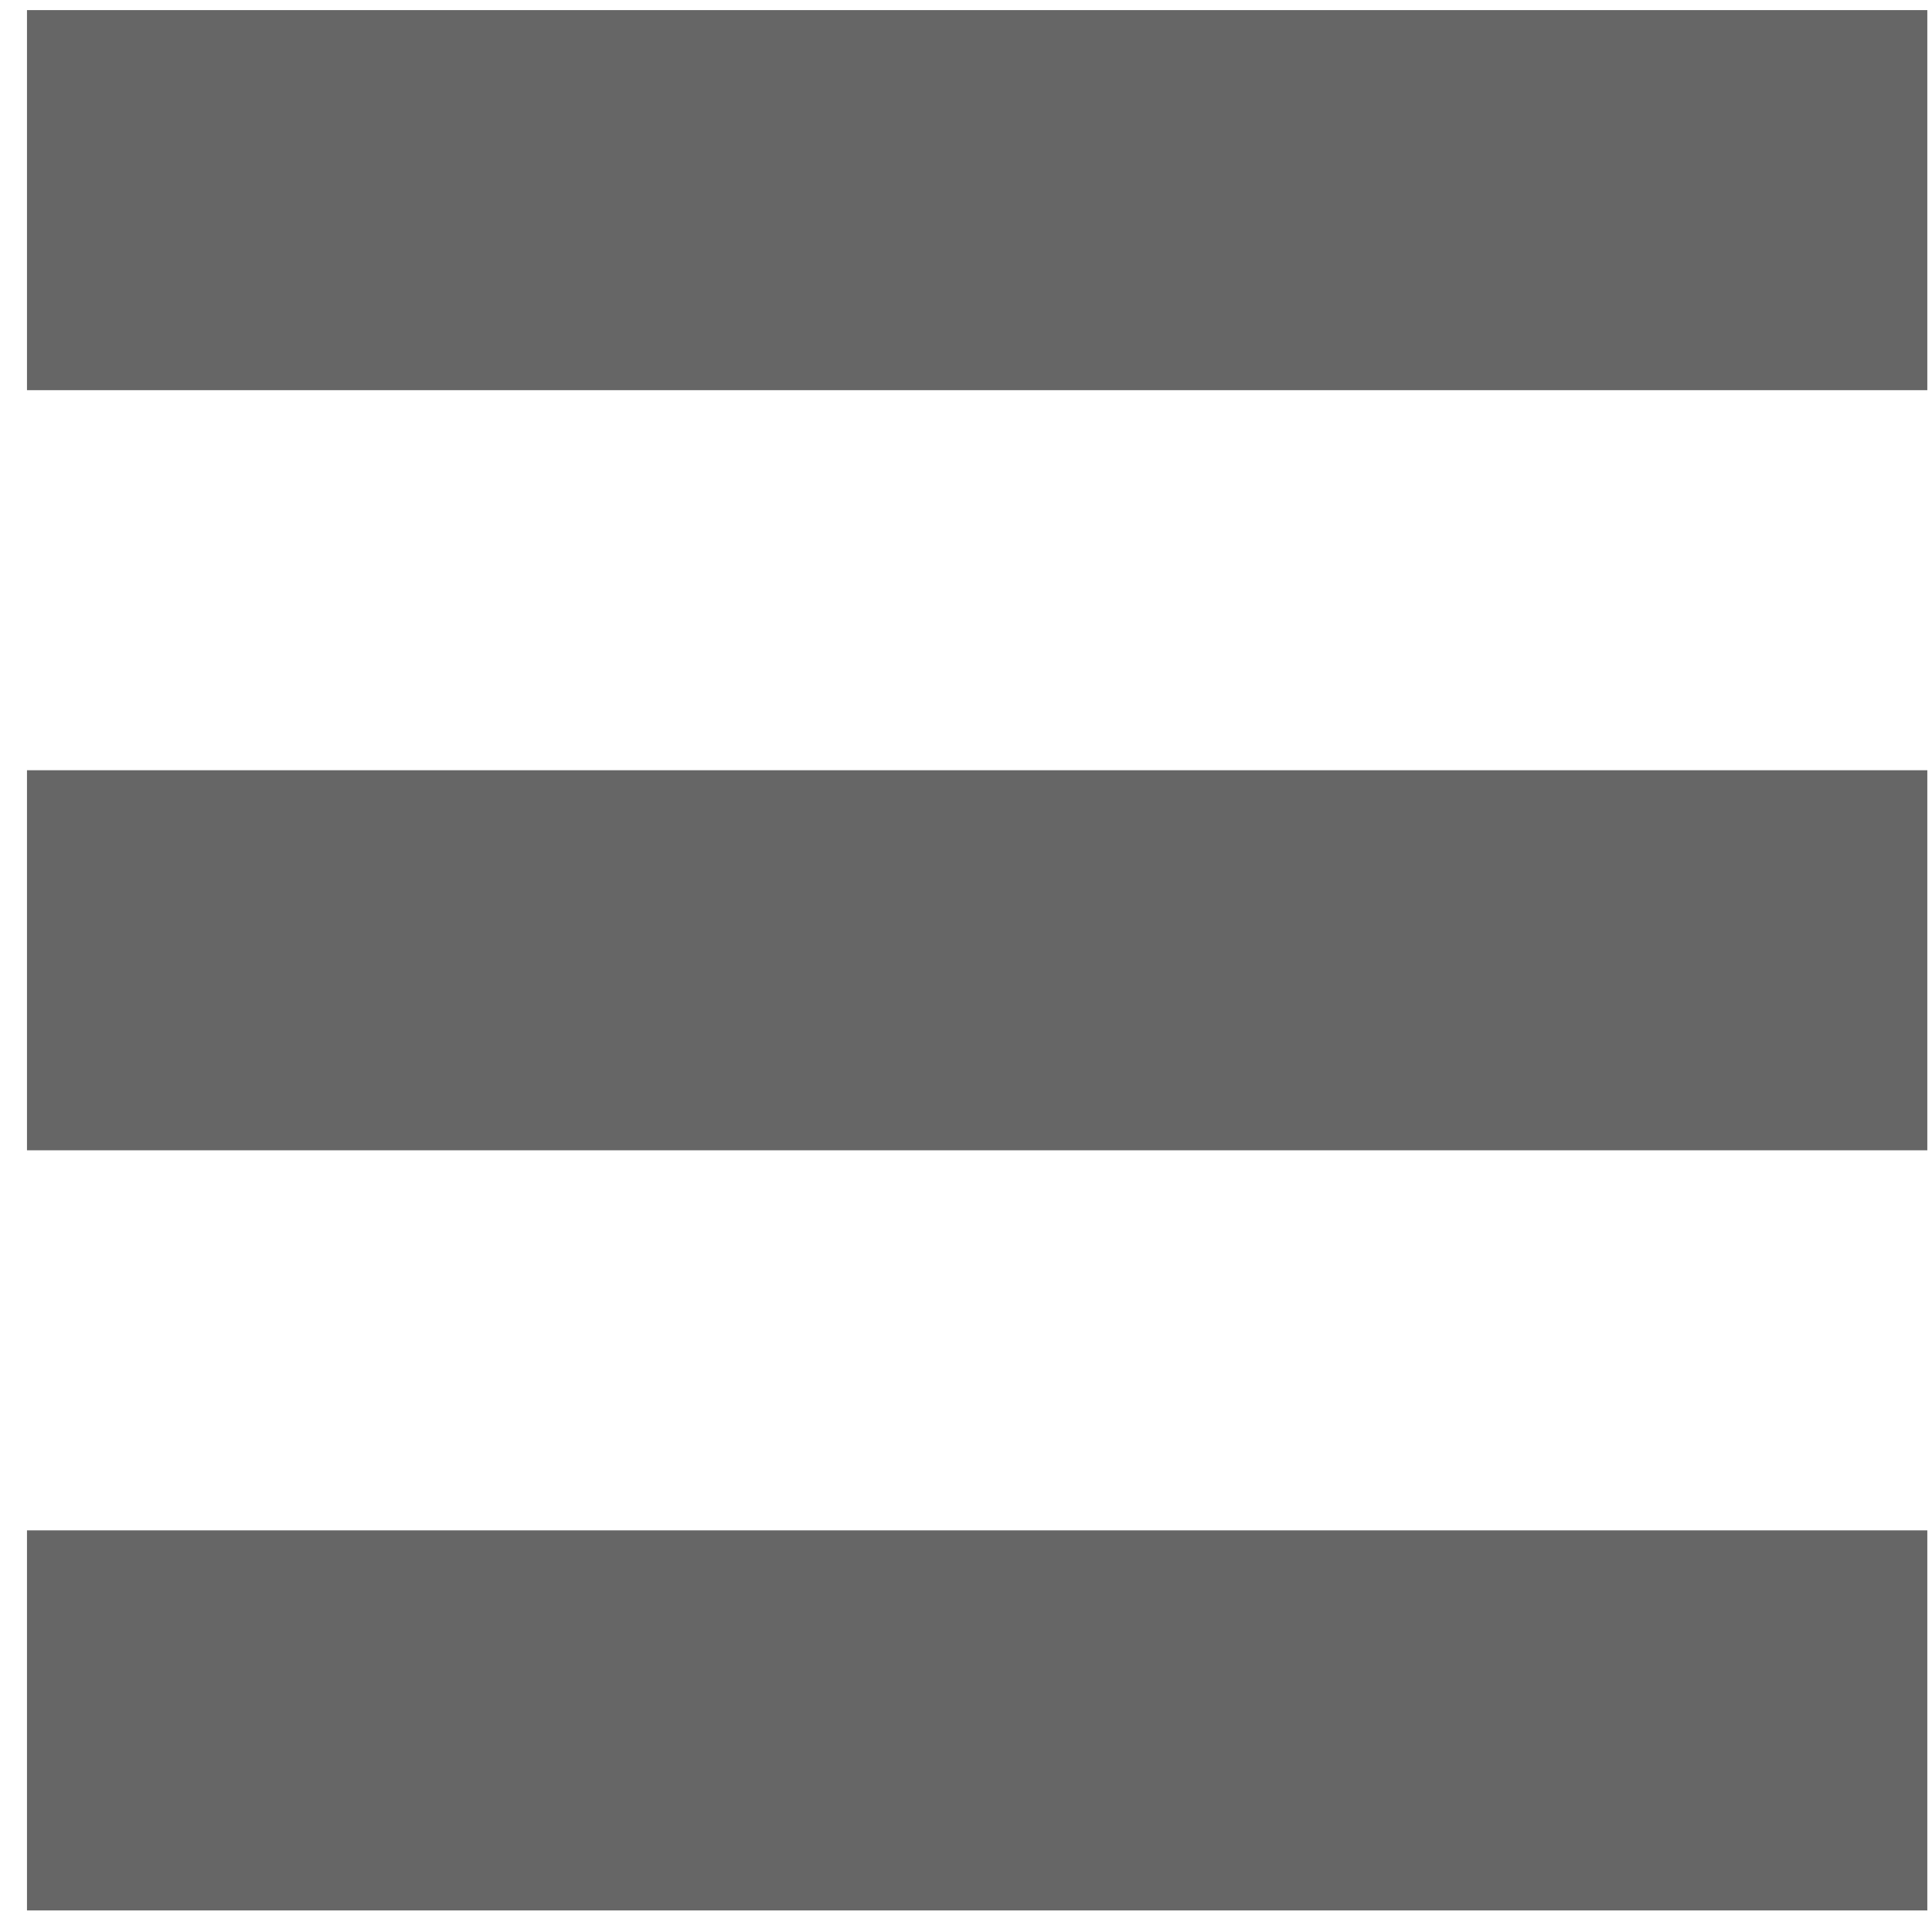 <svg width="61" height="61" viewBox="0 0 61 61" fill="none" xmlns="http://www.w3.org/2000/svg">
  <rect x="0.852" y="0.319" width="60" height="12" fill="#666666" />
  <rect x="0.852" y="24.319" width="60" height="12" fill="#666666" />
  <rect x="0.852" y="48.319" width="60" height="12" fill="#666666" />
</svg>